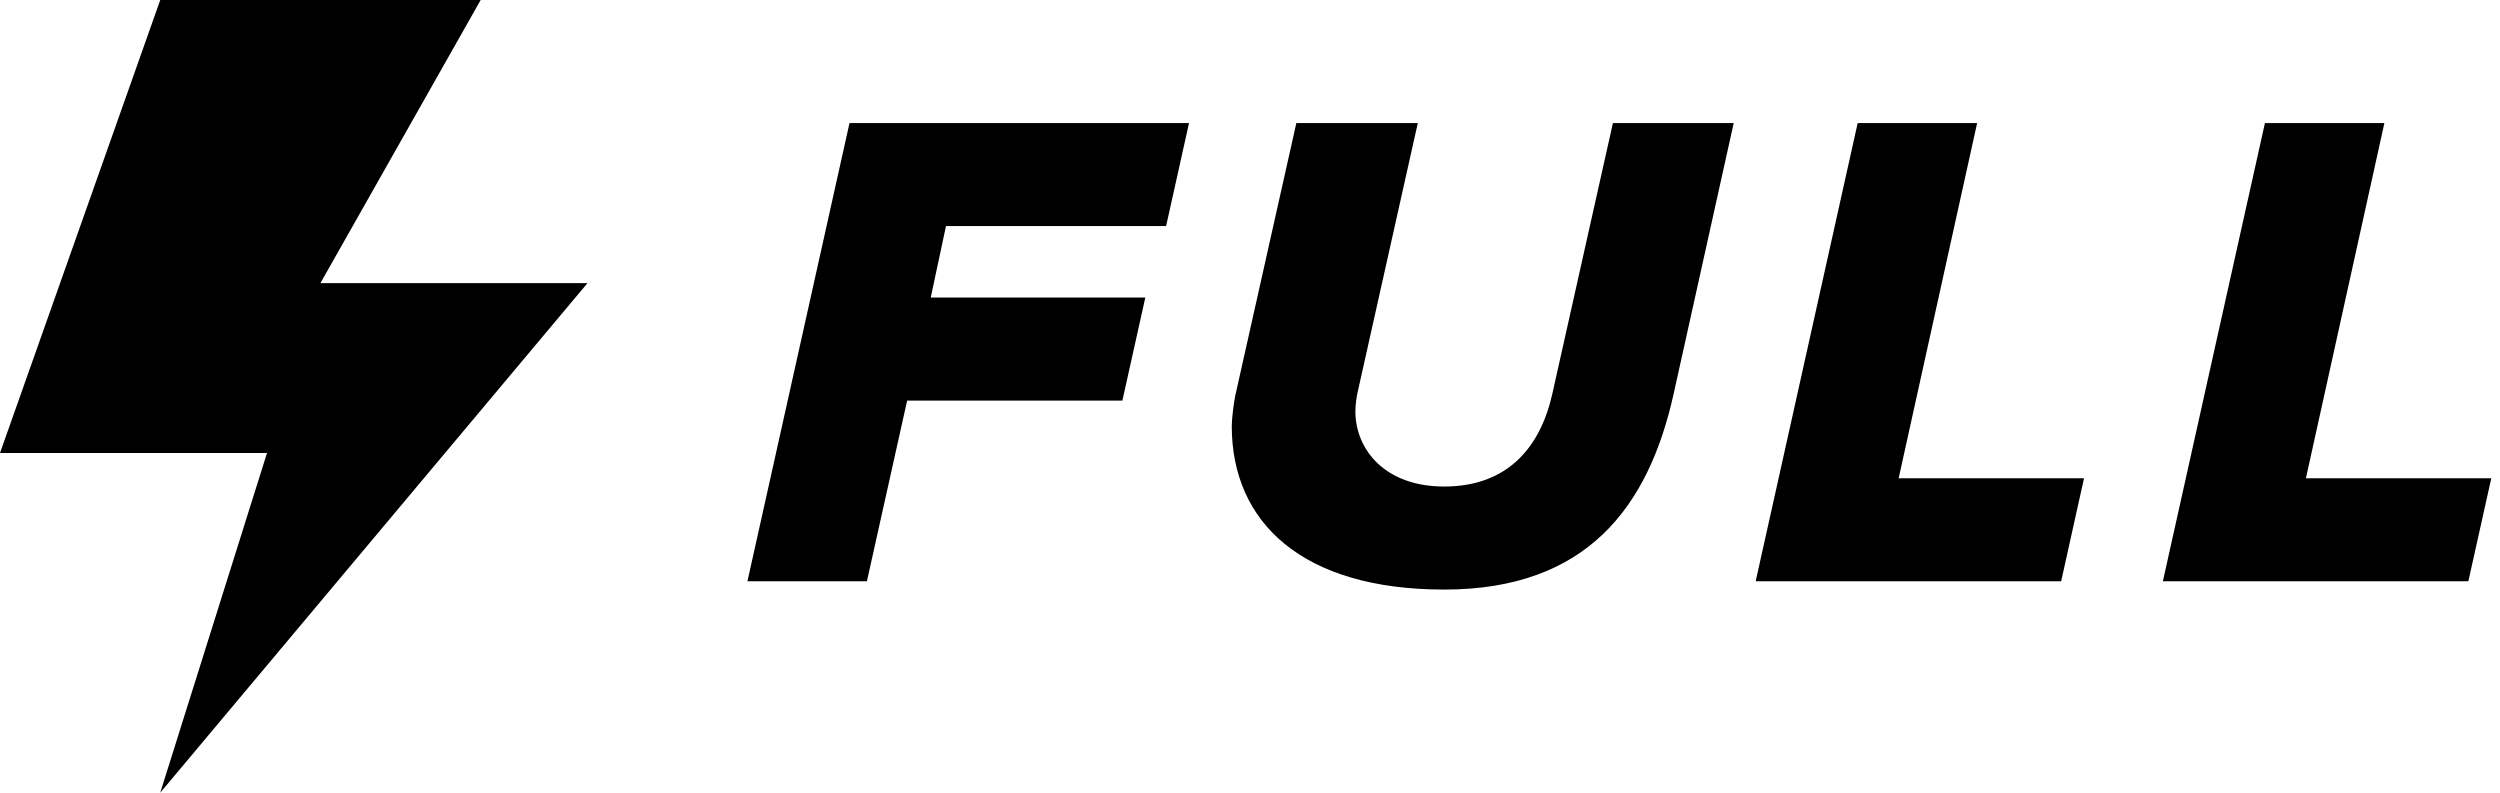 <svg xmlns="http://www.w3.org/2000/svg" class="ui-homes-icon ui-homes-icon--full ui-recommendations-card__shipping-icon" width="41" height="13" viewBox="0 0 41 13"><path fill-rule="nonzero" d="M2.628 0h5.255L5.255 4.643h4.38L2.628 13l1.751-5.571H0L2.628 0zm11.589 9.533h-1.959l1.674-7.515H19.5l-.376 1.69h-3.61l-.25 1.172h3.519l-.376 1.69h-3.53l-.66 2.963zm9.468.136c-2.334 0-3.484-1.105-3.484-2.682 0-.124.034-.383.057-.496l1.002-4.473h1.992l-.99 4.428c-.012.057-.034.18-.034.316.011.62.49 1.217 1.457 1.217 1.048 0 1.583-.654 1.776-1.533l.991-4.428h1.981l-.99 4.462c-.41 1.825-1.412 3.189-3.758 3.189zm10.118-.136h-5.01l1.673-7.515h1.959l-1.287 5.825h3.04l-.375 1.69zm6.678 0h-5.01l1.674-7.515h1.959l-1.287 5.825h3.04l-.376 1.69z"/></svg>